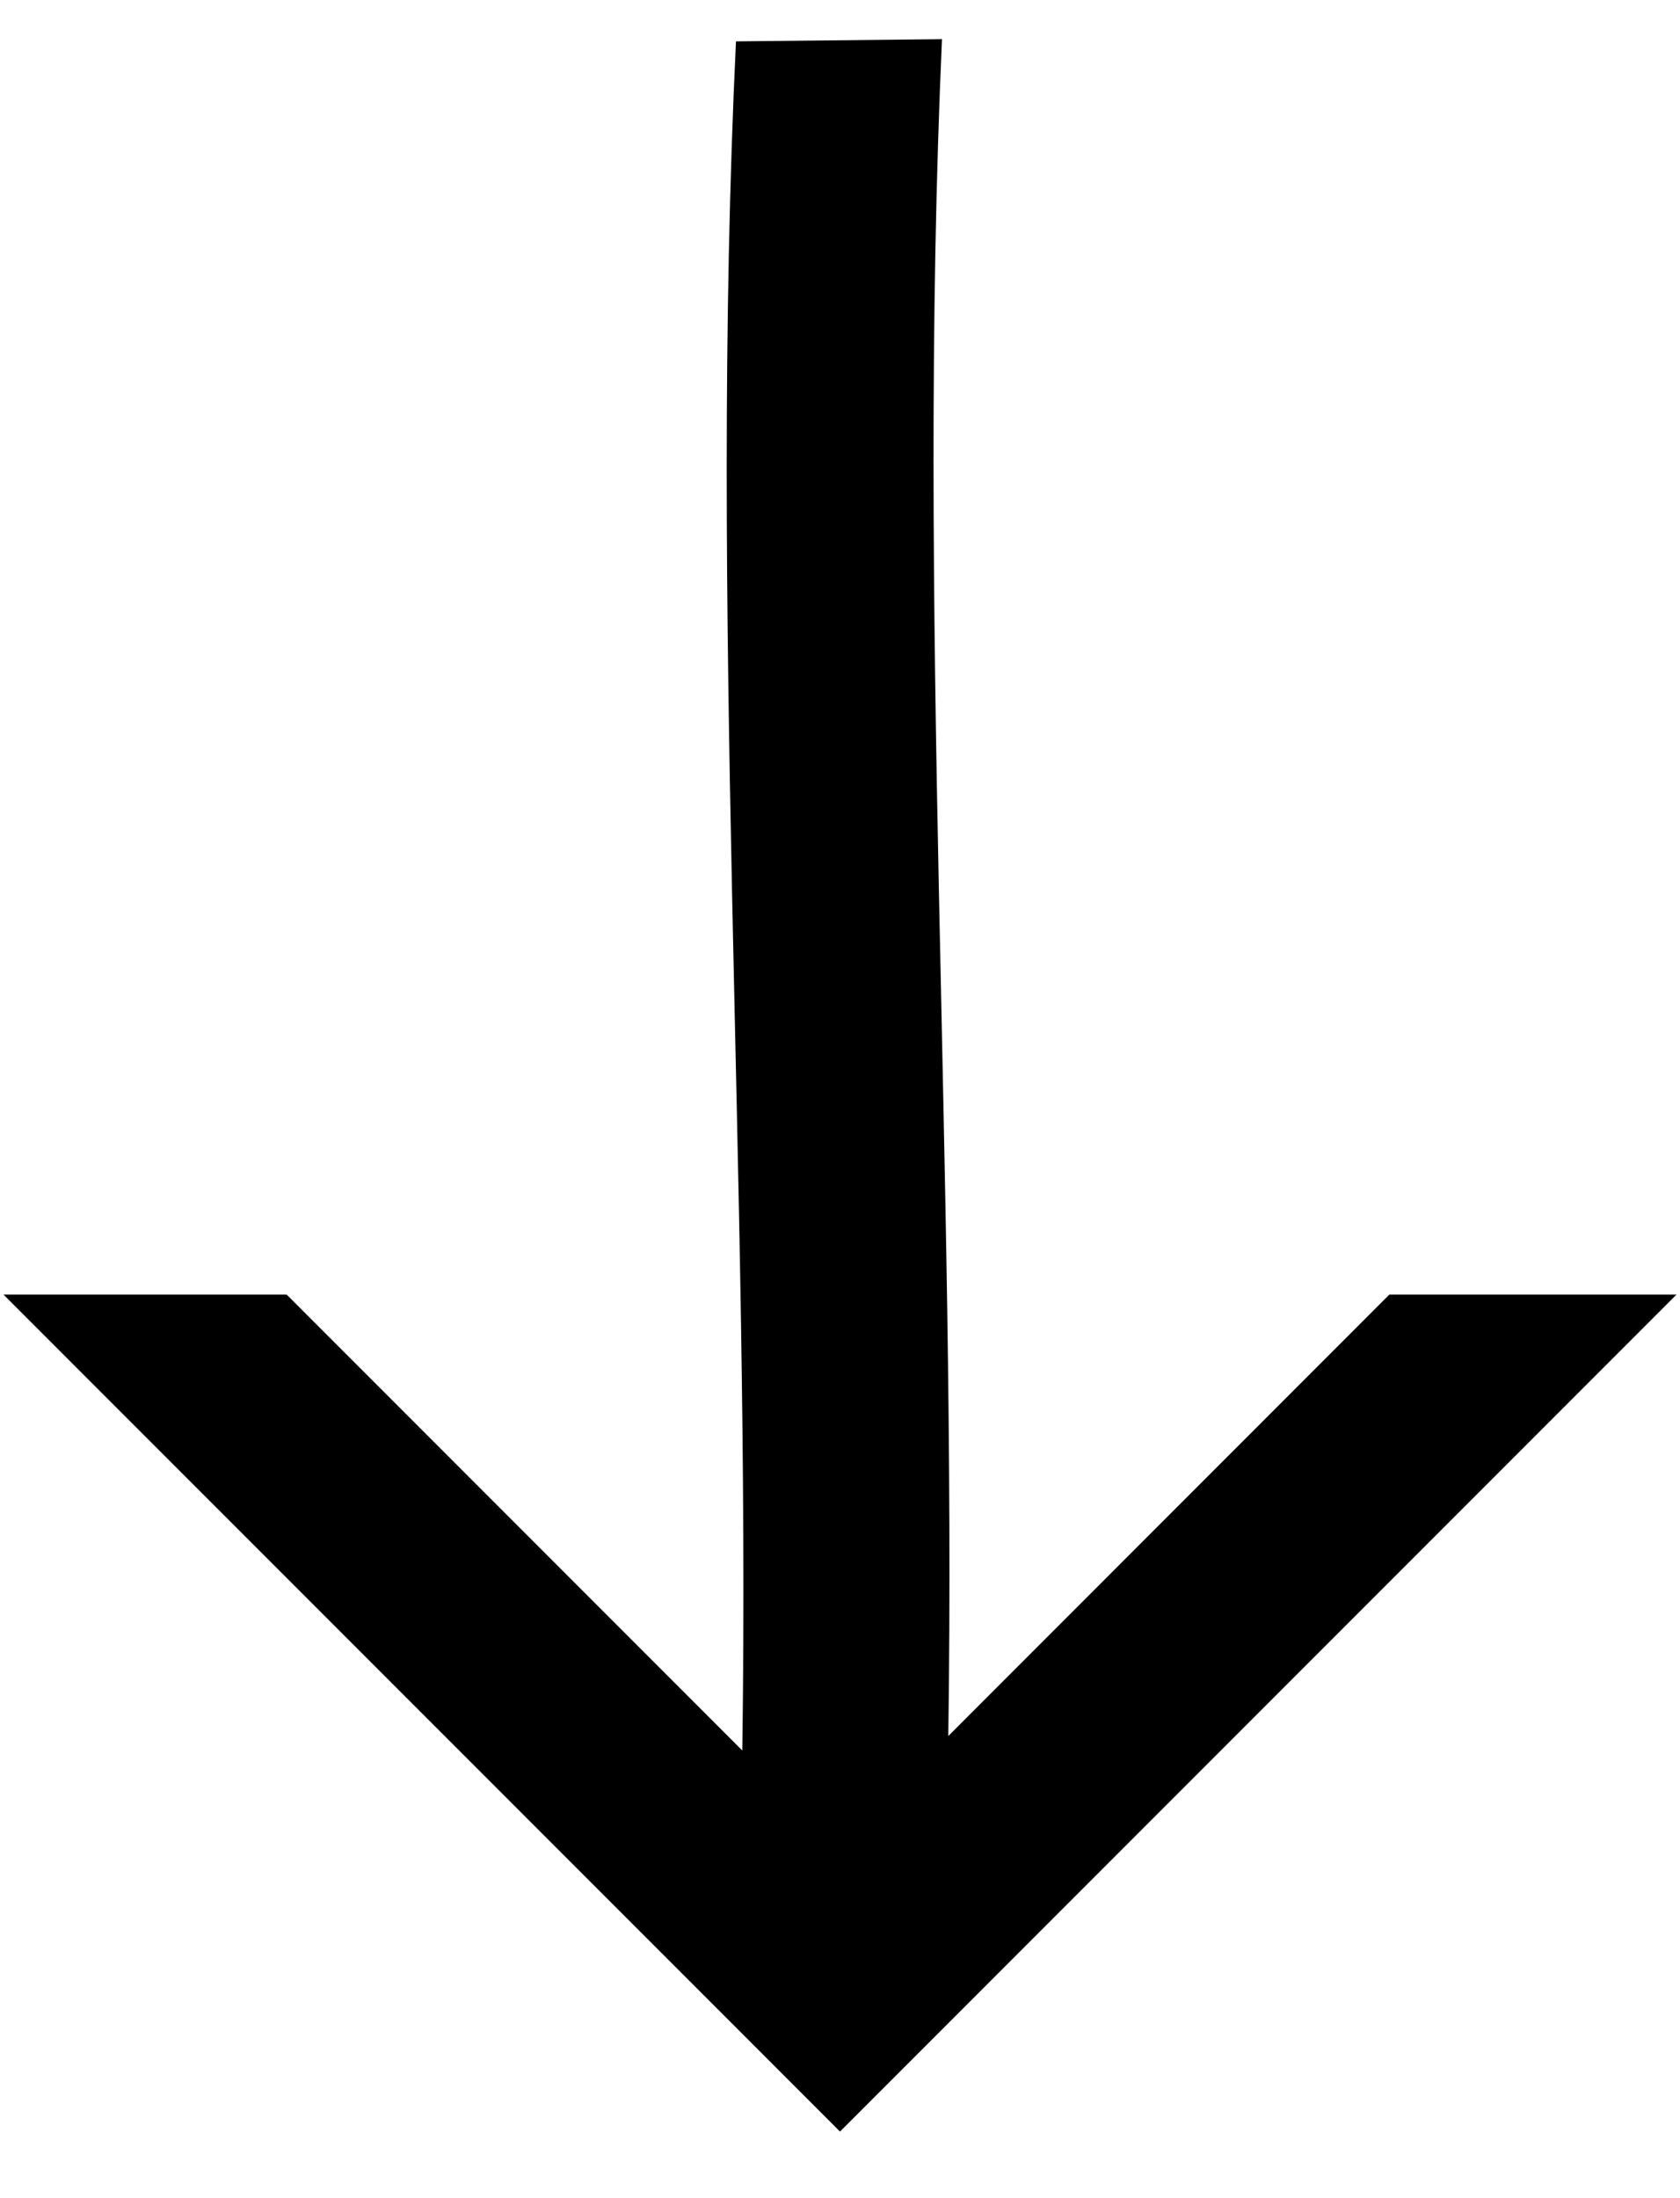 <svg width="13" height="17" viewBox="0 0 13 17" fill="none" xmlns="http://www.w3.org/2000/svg">
<path d="M6.5 16.485L0.027 10.012H2.218L5.744 13.538C5.808 9.127 5.486 4.715 5.695 0.32L7.289 0.303C7.095 4.683 7.402 9.046 7.338 13.426L10.751 10.012L12.973 10.012L6.5 16.485Z" fill="currentColor"/>
</svg>
